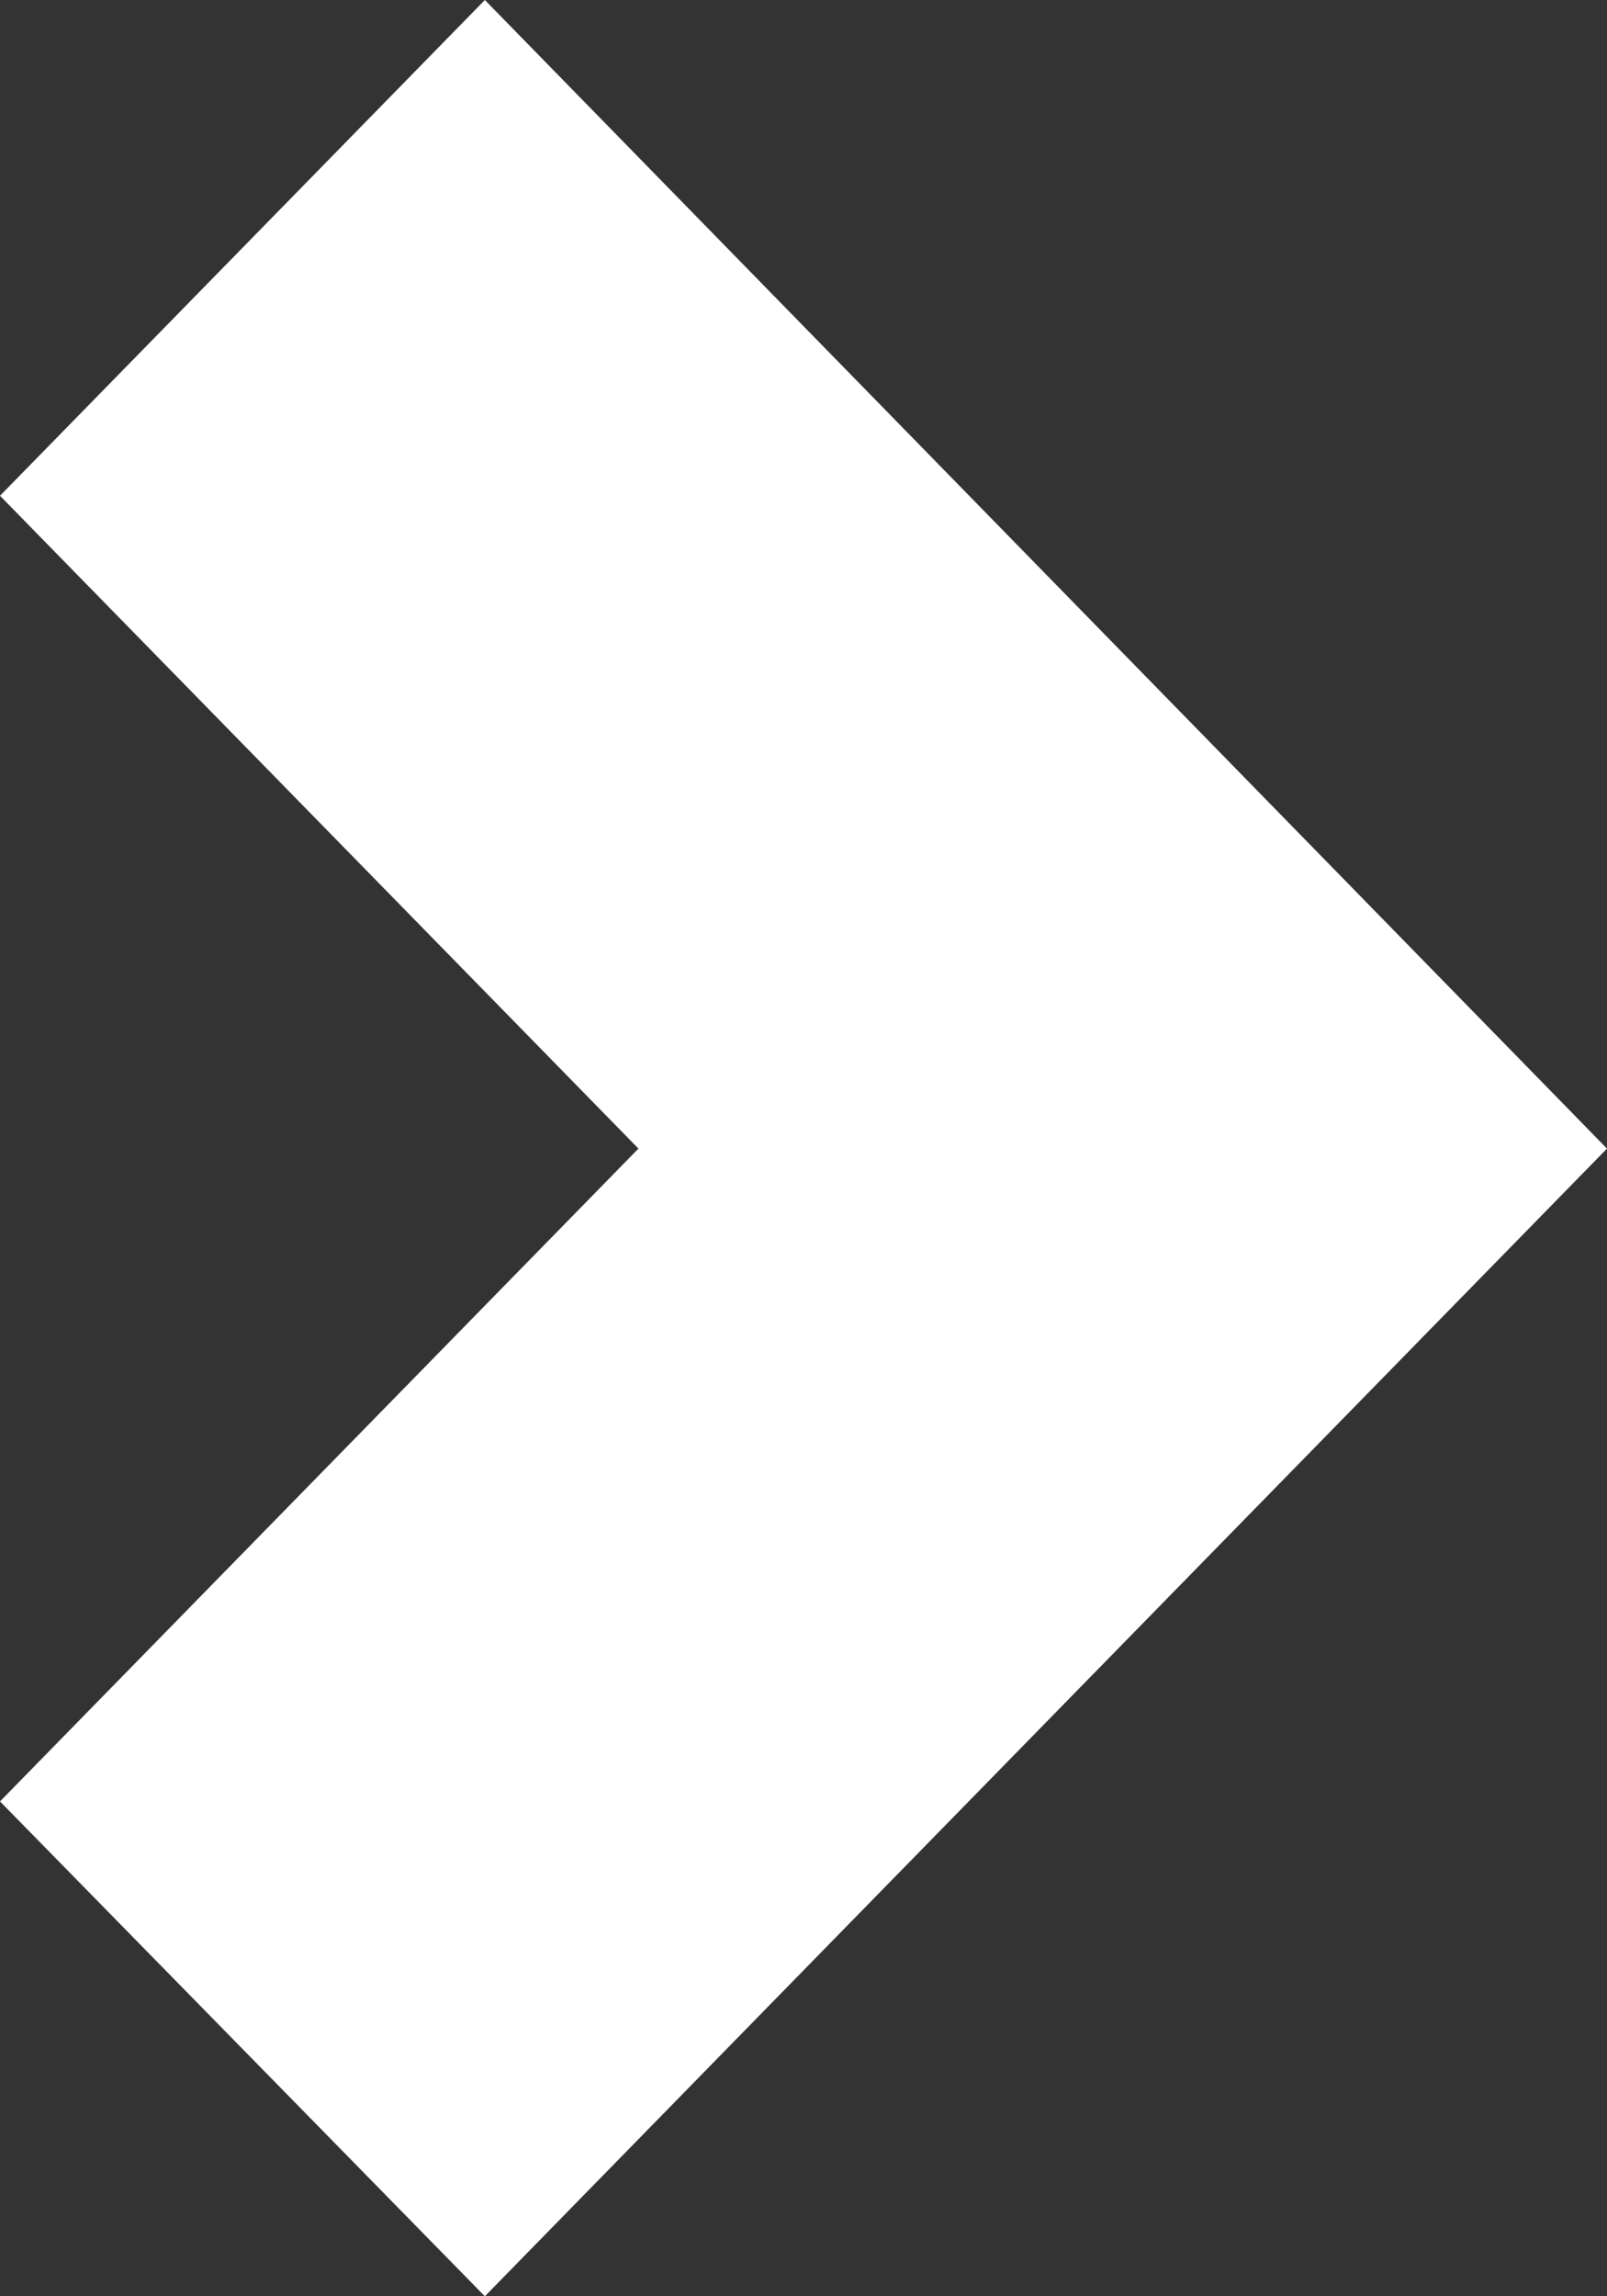 <svg width="7" height="10" viewBox="0 0 7 10" fill="none" xmlns="http://www.w3.org/2000/svg">
<rect x="0" y="0" width="7" height="10" fill="#333333" stroke="none"/>
<g clip-path="url(#clip0_73_503)">
<path d="M2.112 10L0 7.845L2.781 5.002L0 2.159L2.112 0L7 5.002L2.112 10Z" fill="white"/>
</g>
<defs>
<clipPath id="clip0_73_503">
<rect width="7" height="10" fill="white"/>
</clipPath>
</defs>
</svg>
